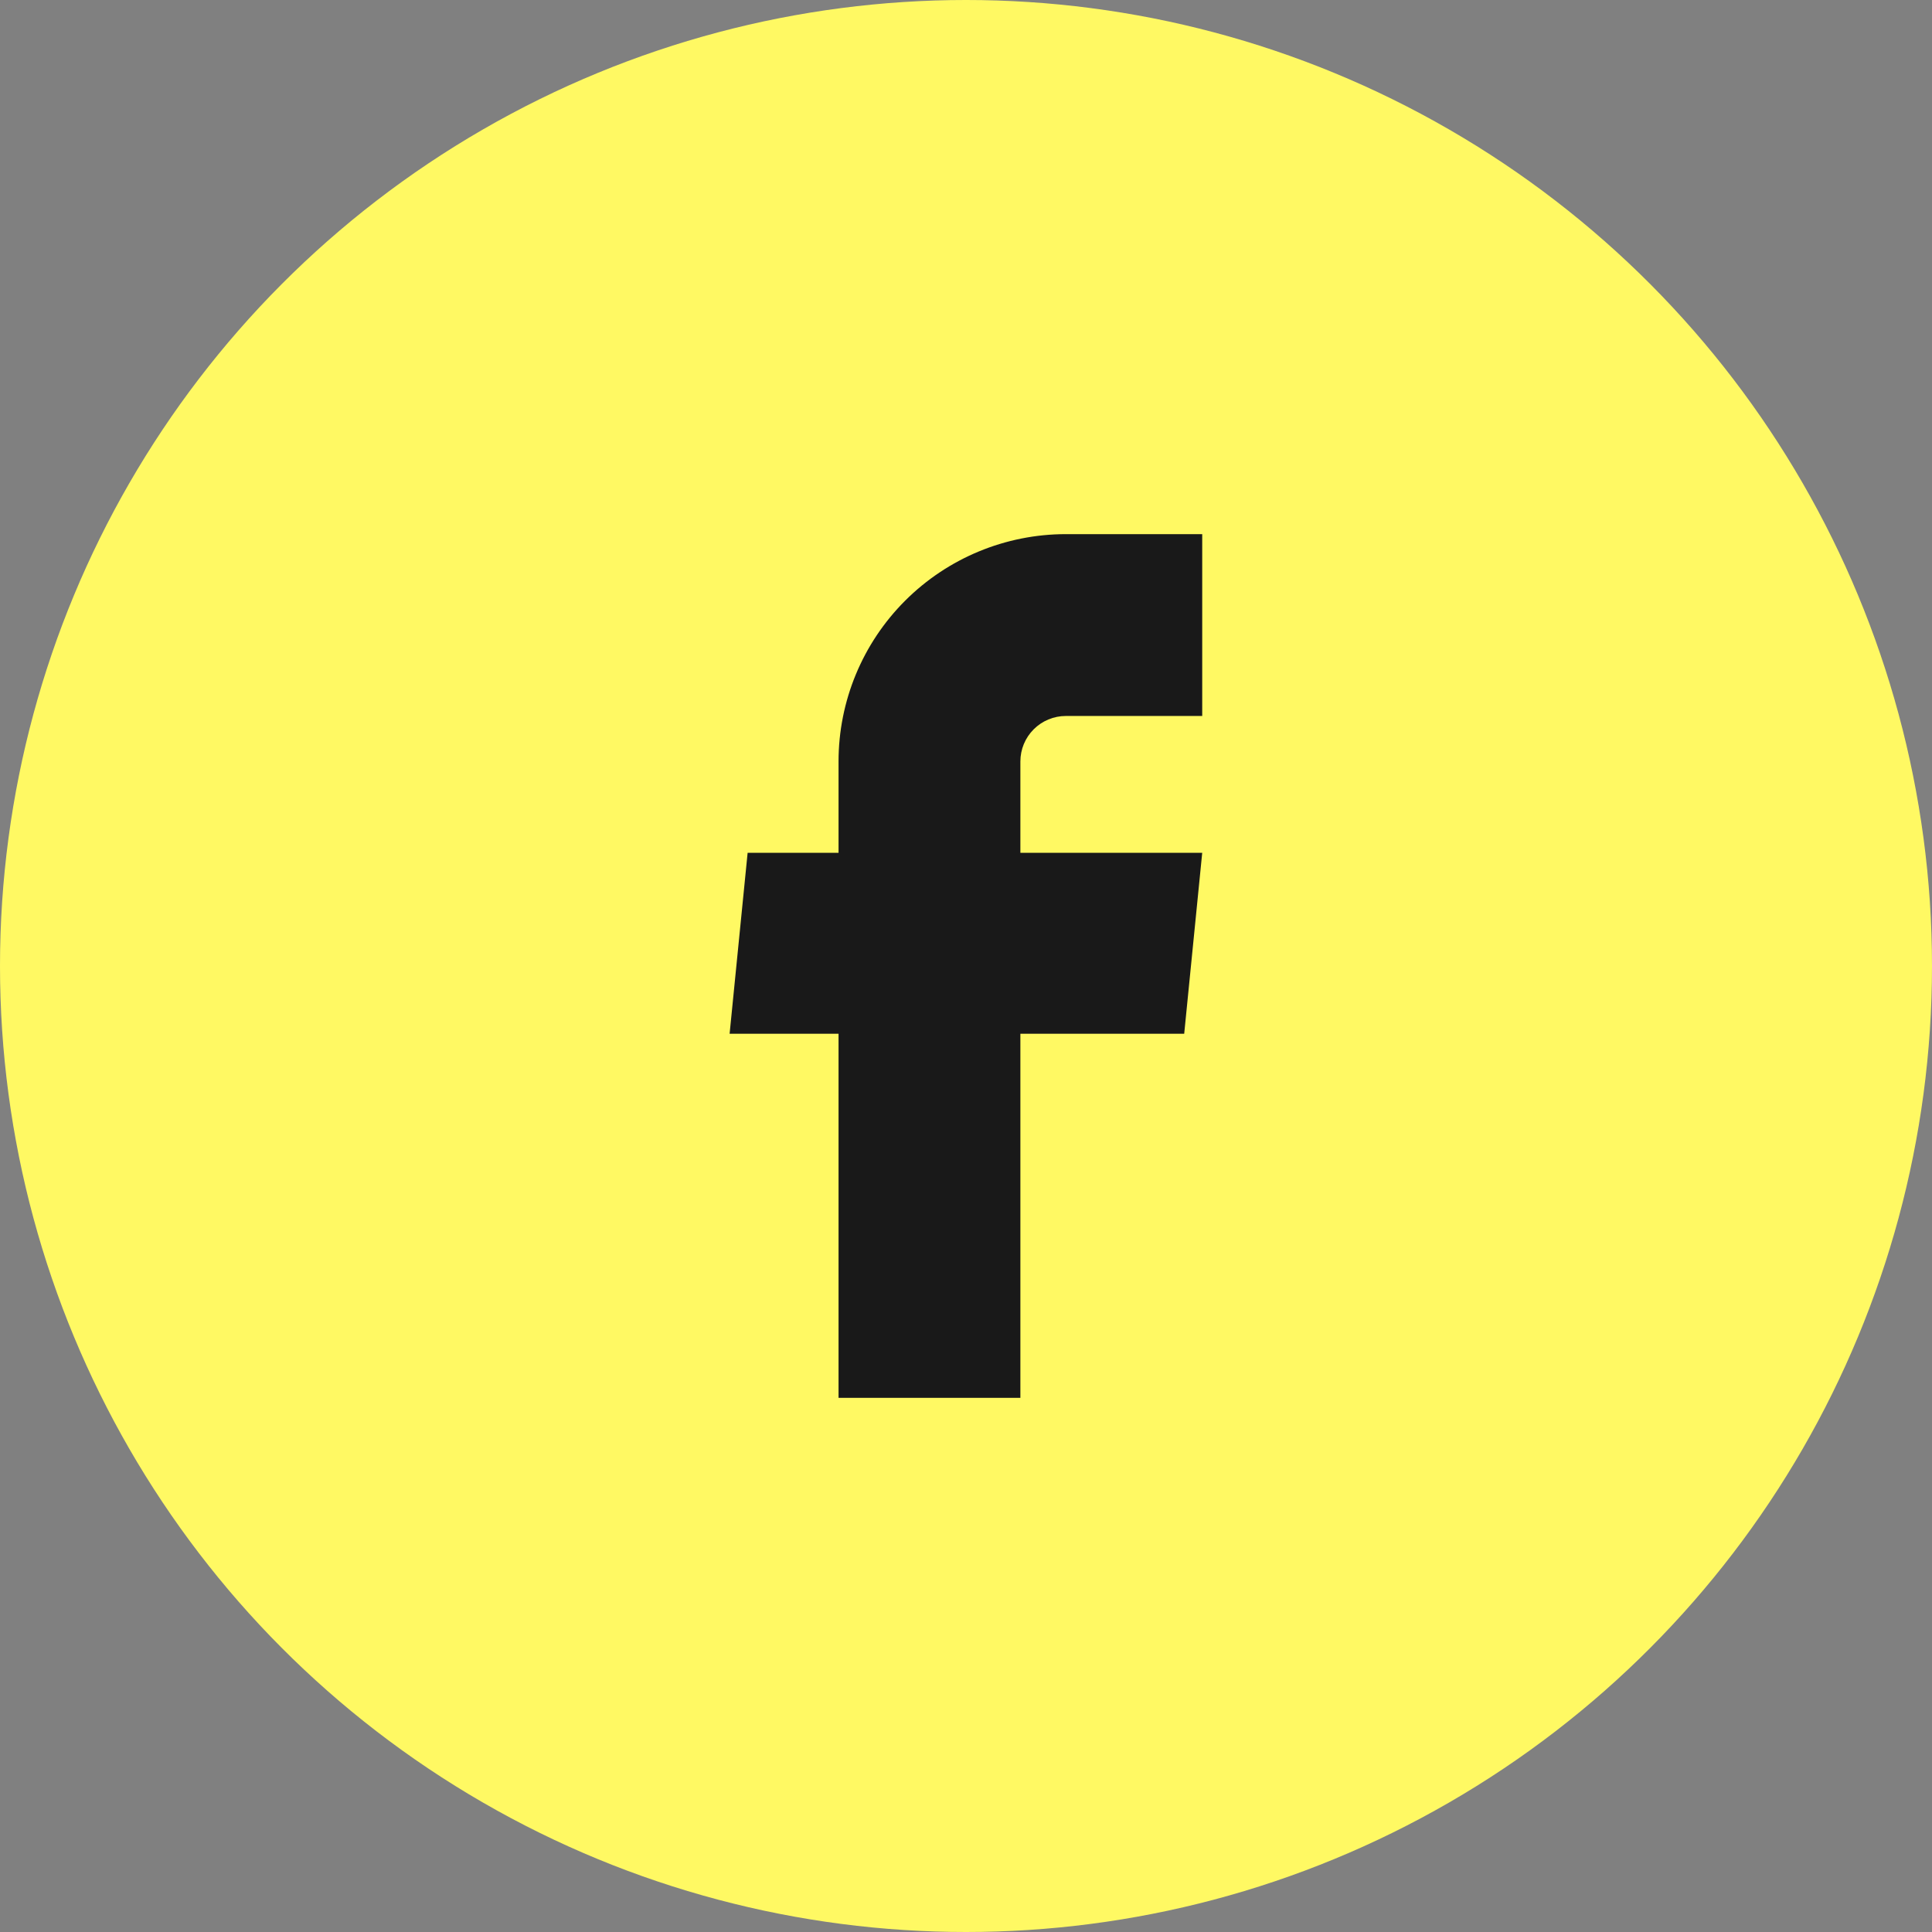 <svg width="34" height="34" viewBox="0 0 34 34" fill="none" xmlns="http://www.w3.org/2000/svg">
<rect x="0" y="0" width="34" height="34" fill="#808080" stroke="none"/>
<circle cx="17" cy="17" r="17" fill="#FFF963"/>
<path d="M14.757 24.6H17.957V18.192H20.84L21.157 15.008H17.957V13.4C17.957 13.188 18.041 12.985 18.191 12.835C18.341 12.685 18.544 12.6 18.757 12.6H21.157V9.4H18.757C17.696 9.4 16.678 9.822 15.928 10.572C15.178 11.322 14.757 12.339 14.757 13.4V15.008H13.157L12.84 18.192H14.757V24.6Z" fill="#191919"/>
</svg>
